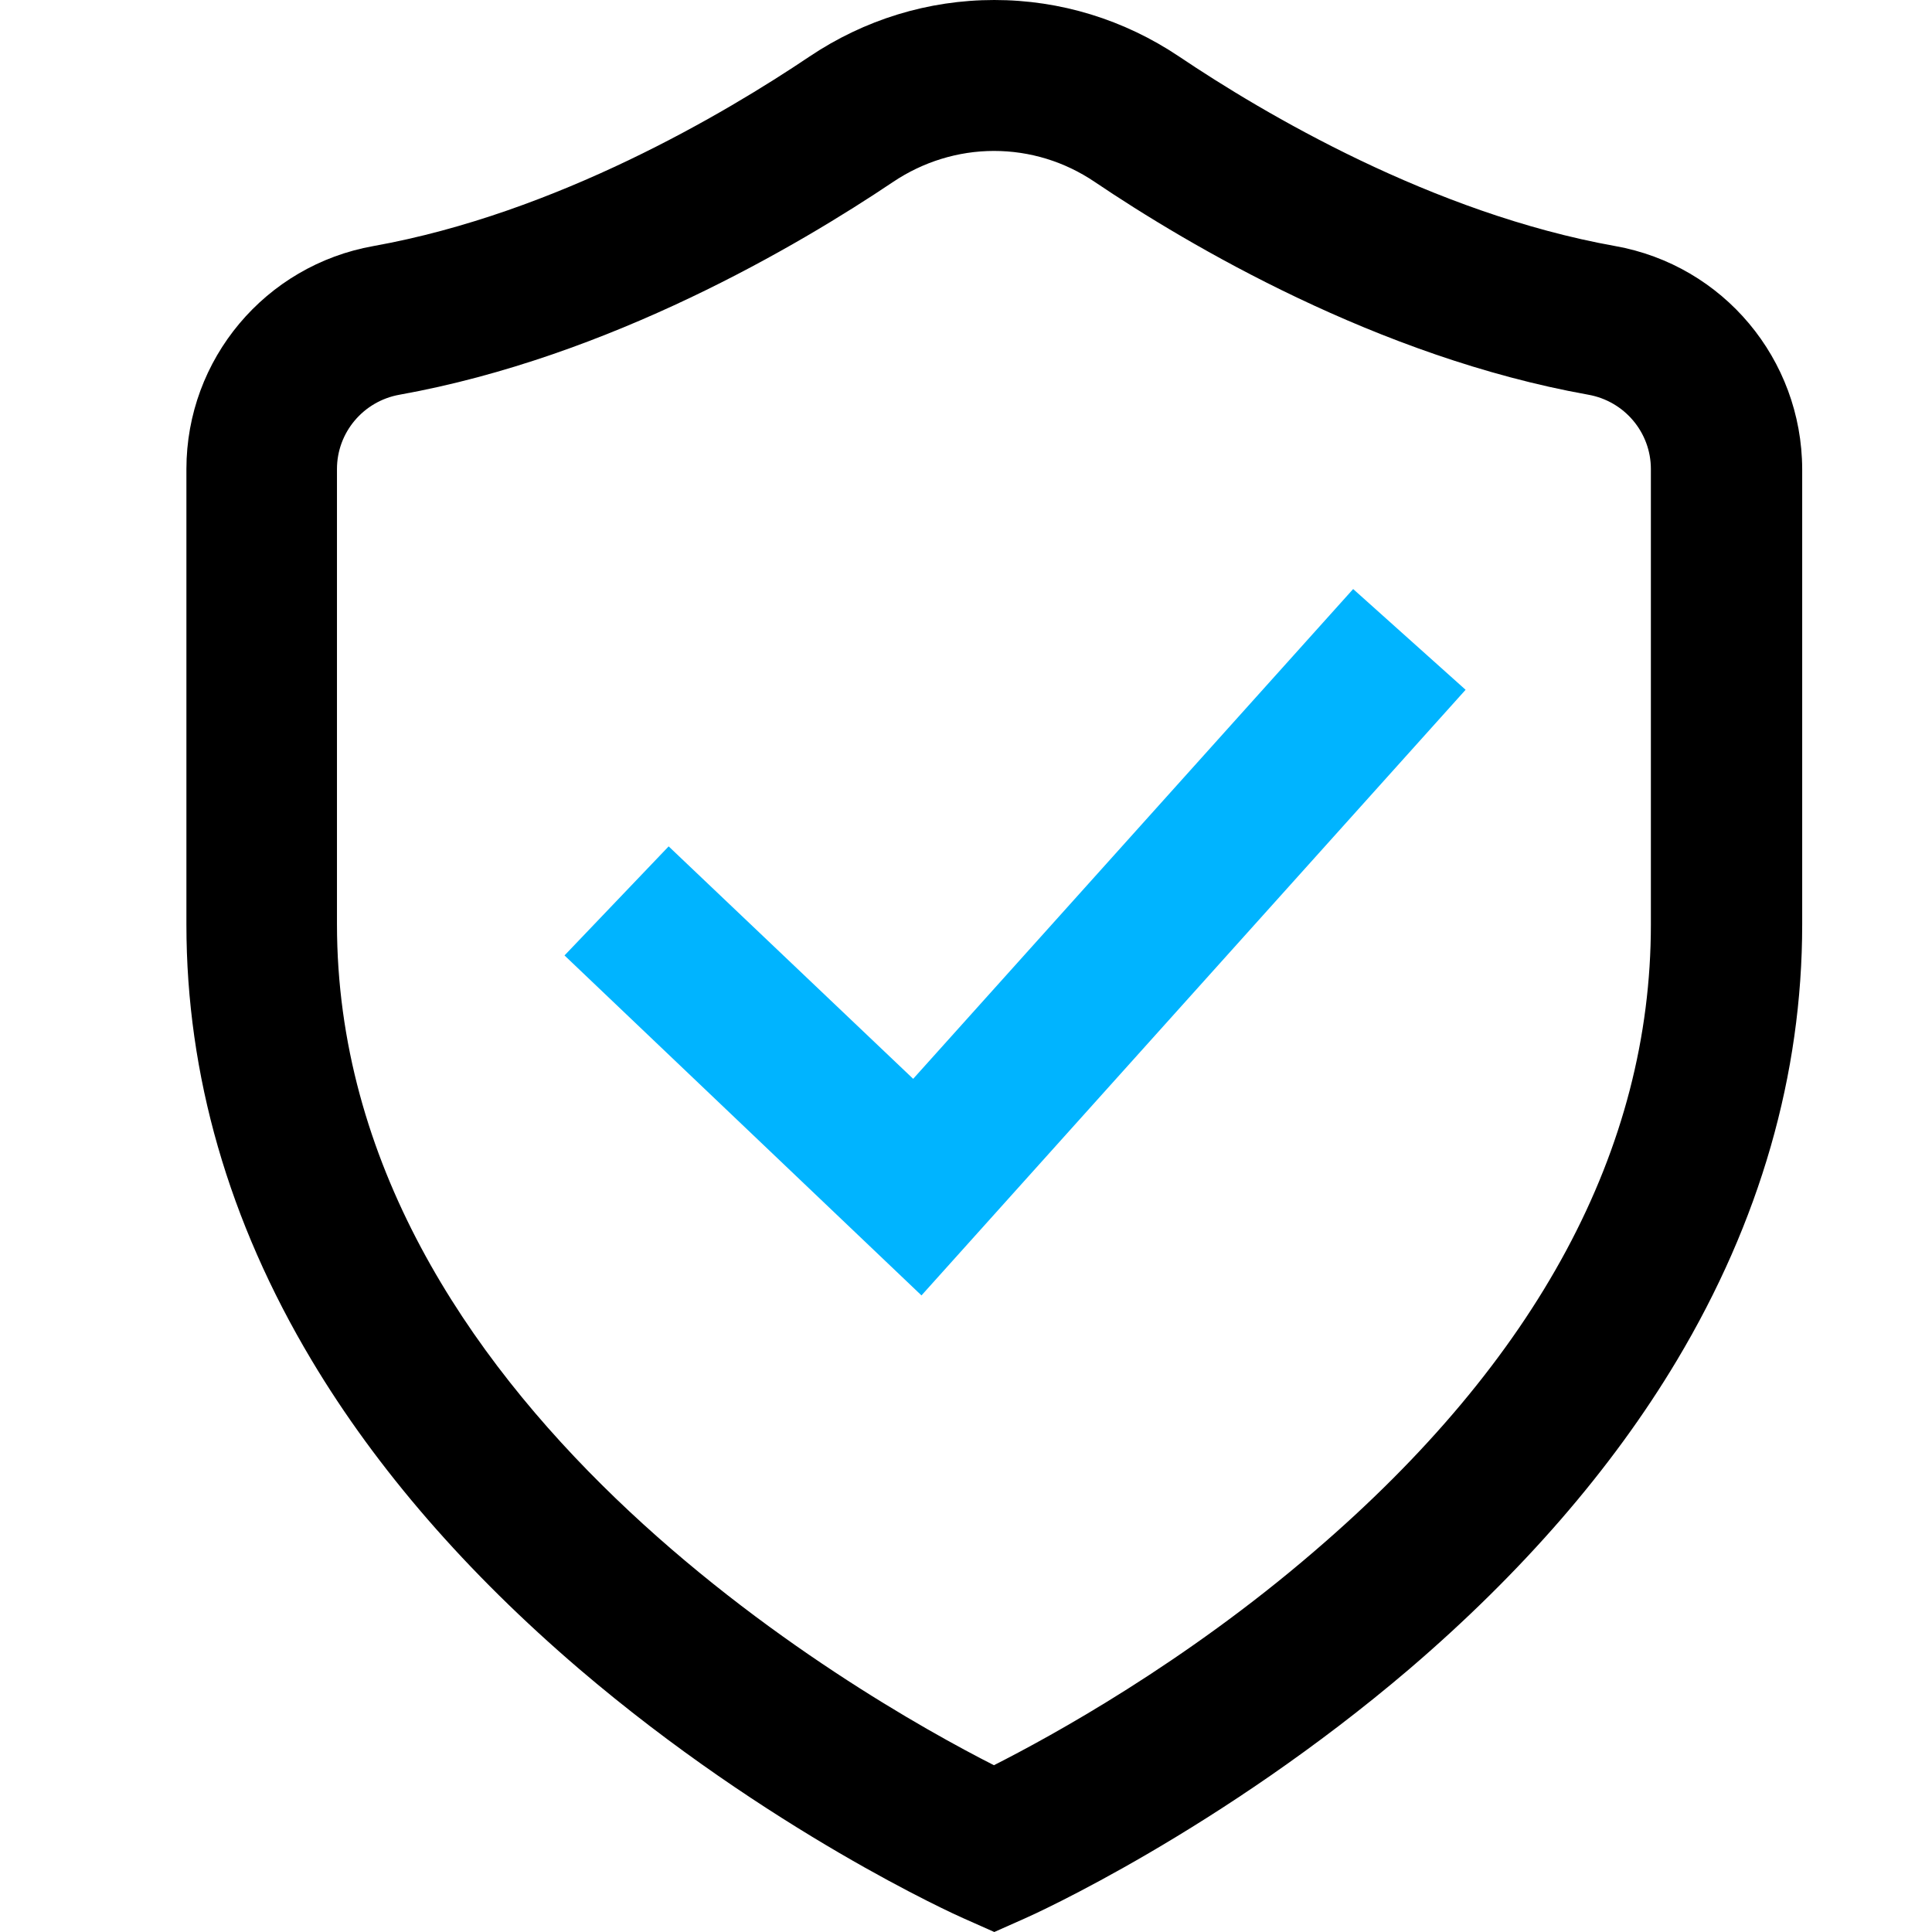 <?xml version="1.0" encoding="utf-8"?>
<!-- Generator: Adobe Illustrator 22.0.0, SVG Export Plug-In . SVG Version: 6.00 Build 0)  -->
<svg version="1.1" id="Capa_1" xmlns="http://www.w3.org/2000/svg" xmlns:xlink="http://www.w3.org/1999/xlink" x="0px" y="0px"
	 viewBox="0 0 512 512" style="enable-background:new 0 0 512 512;" xml:space="preserve">
<style type="text/css">
	.st0{fill:#00B4FF;}
</style>
<g>
	<g>
		<g>
			<polygon class="st0" points="242,285.9 177.2,224.3 149.6,253.2 244.2,343.3 388.4,182.8 358.6,156.1 			"/>
			<path d="M428,65.2C379.5,56.5,334.8,30,312.5,15c-14.6-9.8-31.5-15-49-15s-34.4,5.2-49,15c-22.3,15-67,41.5-115.5,50.2
				c-28.7,5.1-49.6,30-49.6,59.1V245c0,39.9,11.2,78.7,33.2,115.5c17.2,28.8,41.1,56.3,70.9,81.8c50.1,42.8,99.8,65.2,101.9,66.1
				l8.1,3.6l8.1-3.6c2.1-0.9,51.7-23.3,101.9-66.1c29.8-25.5,53.7-53,70.9-81.8c22-36.8,33.2-75.7,33.2-115.5V124.3
				C477.5,95.2,456.7,70.3,428,65.2z M437.5,245c0,59.5-30,115.4-89.3,166.2c-34.4,29.6-69.4,48.8-84.8,56.6
				c-35.4-18-174.1-96.5-174.1-222.9V124.3c0-9.7,7-18,16.6-19.7c55.7-10,105.8-39.6,130.8-56.4c7.9-5.3,17.2-8.2,26.7-8.2
				c9.5,0,18.7,2.8,26.7,8.2c24.9,16.8,75,46.4,130.8,56.4c9.6,1.7,16.6,10,16.6,19.7L437.5,245L437.5,245z"/>
		</g>
	</g>
</g>
</svg>
